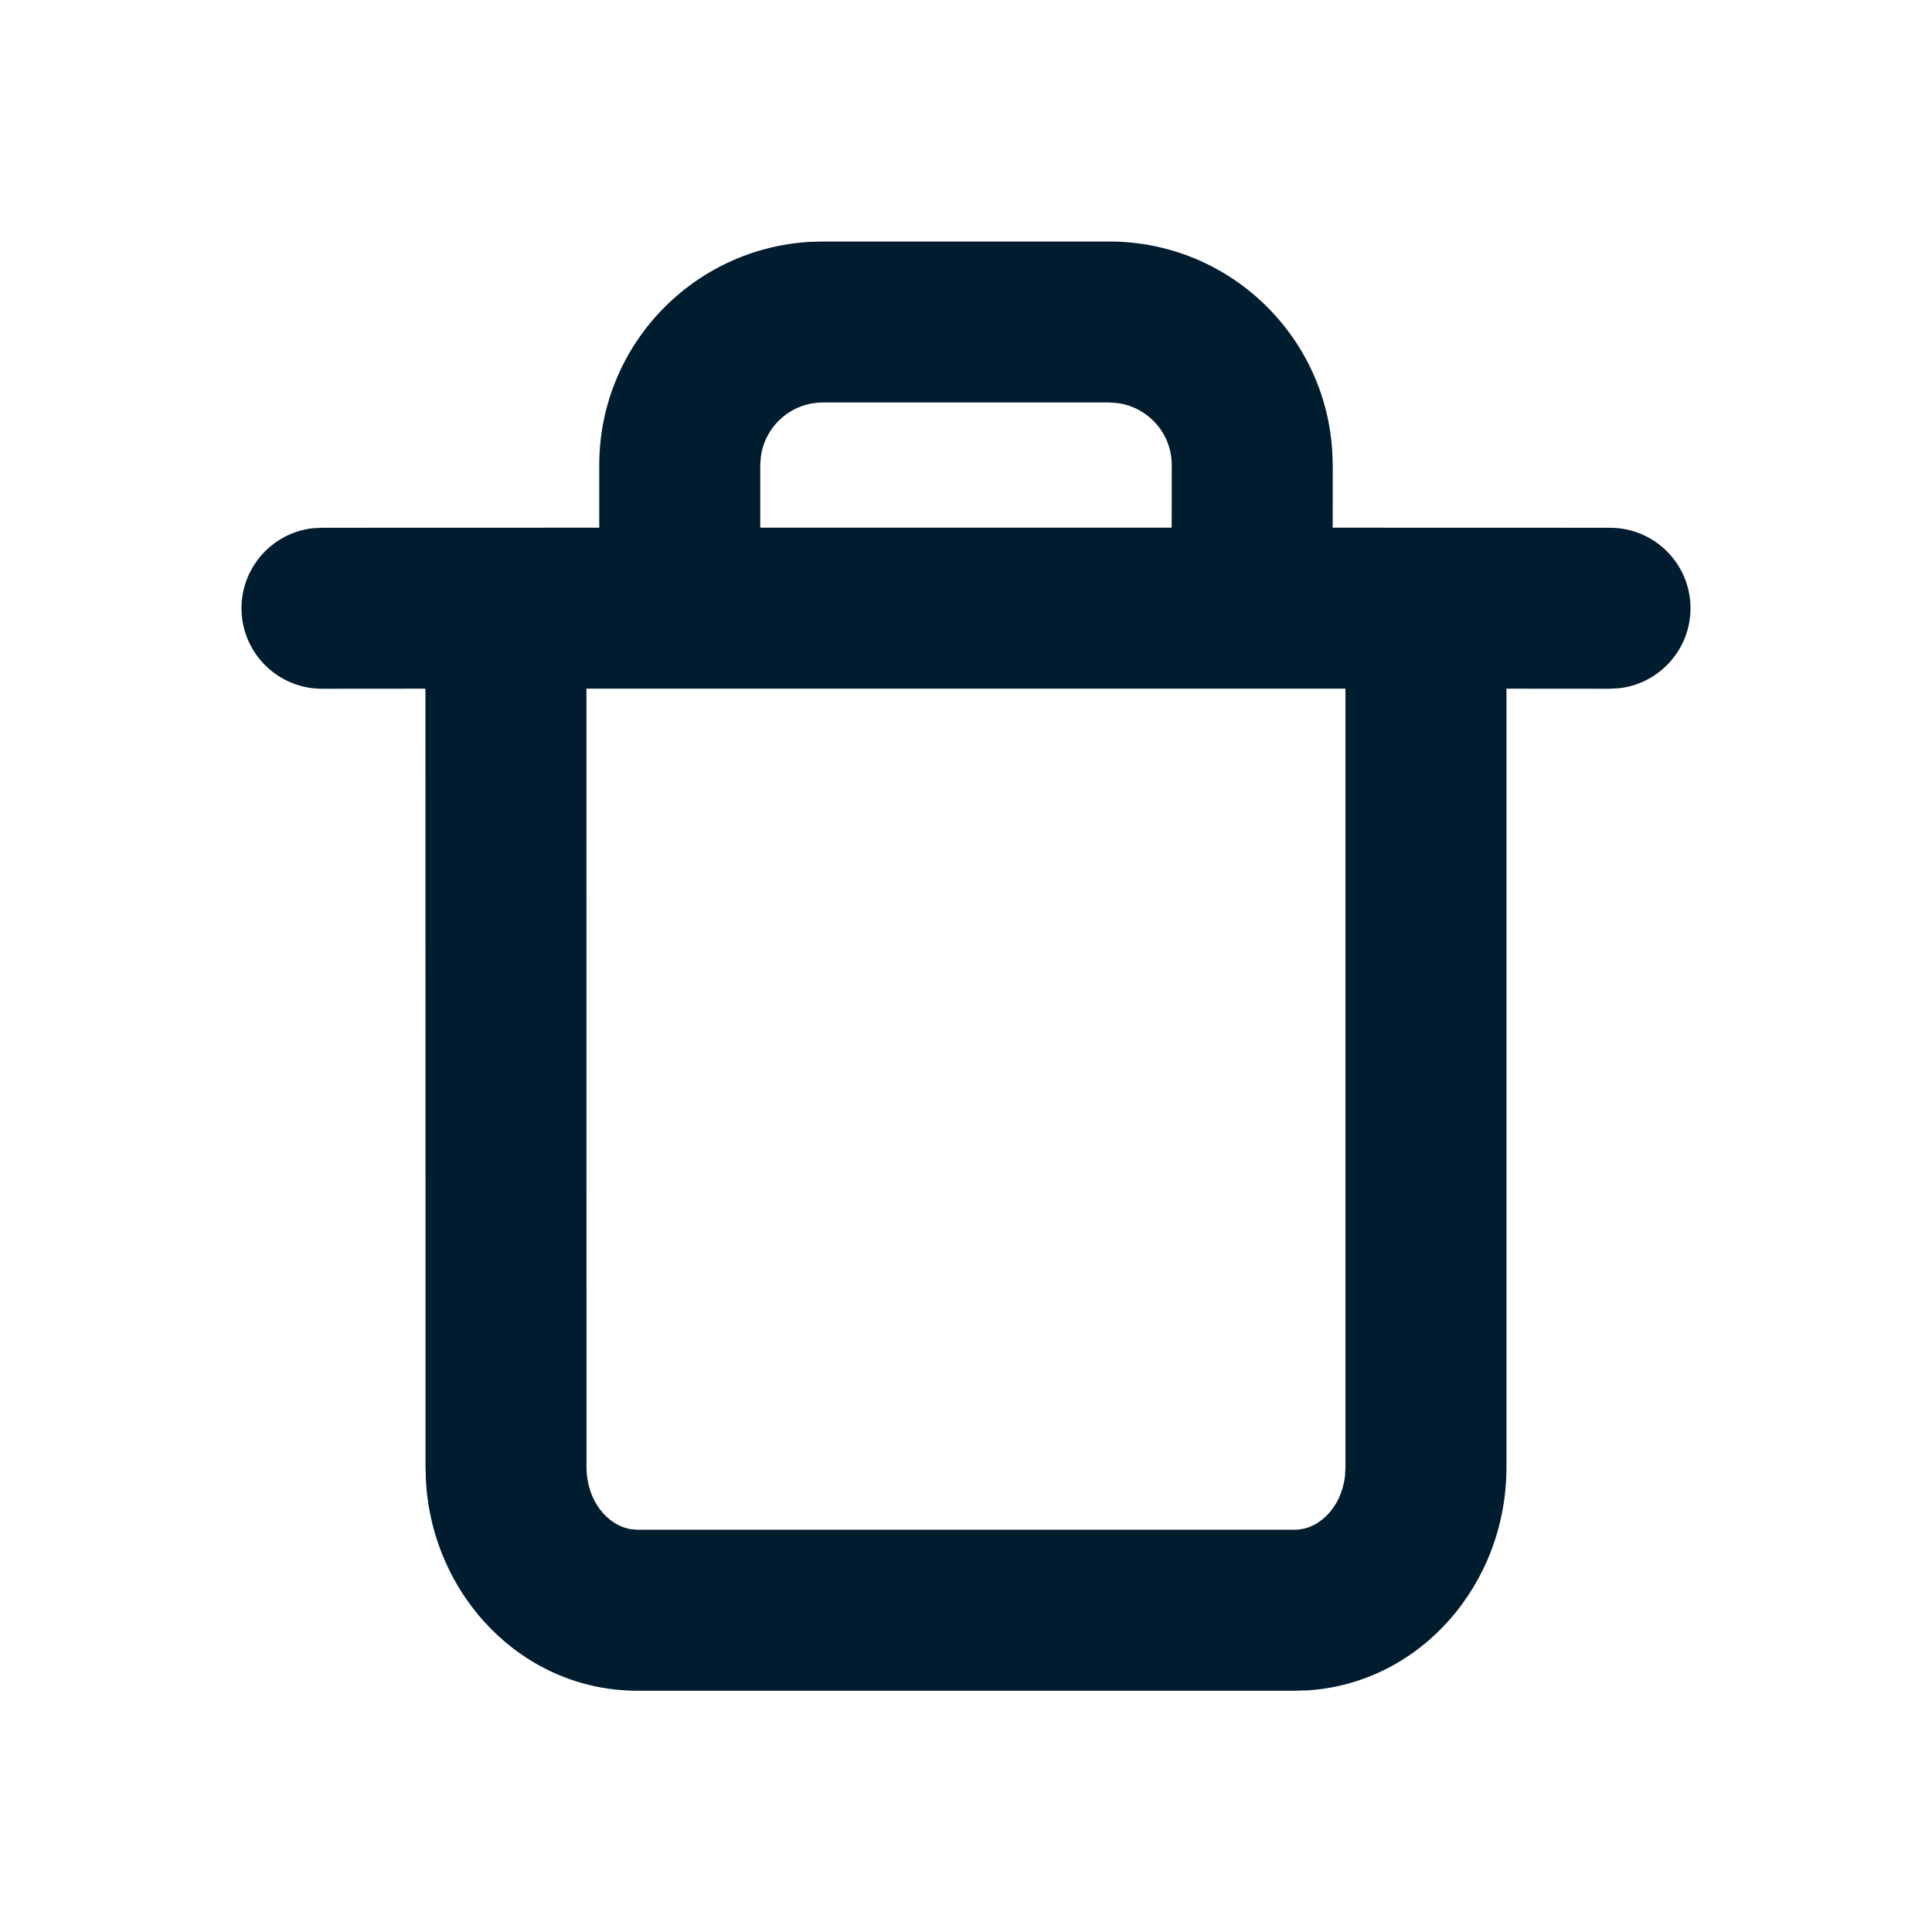 <svg xmlns="http://www.w3.org/2000/svg" width="24" height="24" viewBox="0 0 24 24"><path fill="#001D2F" fill-rule="evenodd" d="M13.778,3 C15.255,3 16.463,4.153 16.55,5.609 L16.556,5.778 L16.555,6.555 L20,6.556 C20.552,6.556 21,7.003 21,7.556 C21,8.068 20.614,8.491 20.117,8.549 L20,8.556 L18.714,8.555 L18.714,18.225 C18.714,19.683 17.643,20.906 16.25,20.998 L16.082,21.003 L7.918,21.003 C6.501,21.003 5.375,19.836 5.291,18.399 L5.286,18.225 L5.285,8.555 L4,8.556 C3.448,8.556 3,8.108 3,7.556 C3,7.043 3.386,6.62 3.883,6.562 L4,6.556 L7.444,6.555 L7.444,5.778 C7.444,4.3 8.598,3.093 10.053,3.005 L10.222,3 L13.778,3 Z M16.714,8.555 L7.285,8.555 L7.286,18.225 C7.286,18.636 7.54,18.947 7.837,18.996 L7.918,19.003 L16.082,19.003 C16.384,19.003 16.664,18.726 16.708,18.335 L16.714,18.225 L16.714,8.555 Z M13.778,5 L10.222,5 C9.828,5 9.503,5.293 9.452,5.672 L9.444,5.778 L9.444,6.555 L14.555,6.555 L14.556,5.778 C14.556,5.384 14.263,5.059 13.883,5.007 L13.778,5 Z"/></svg>
